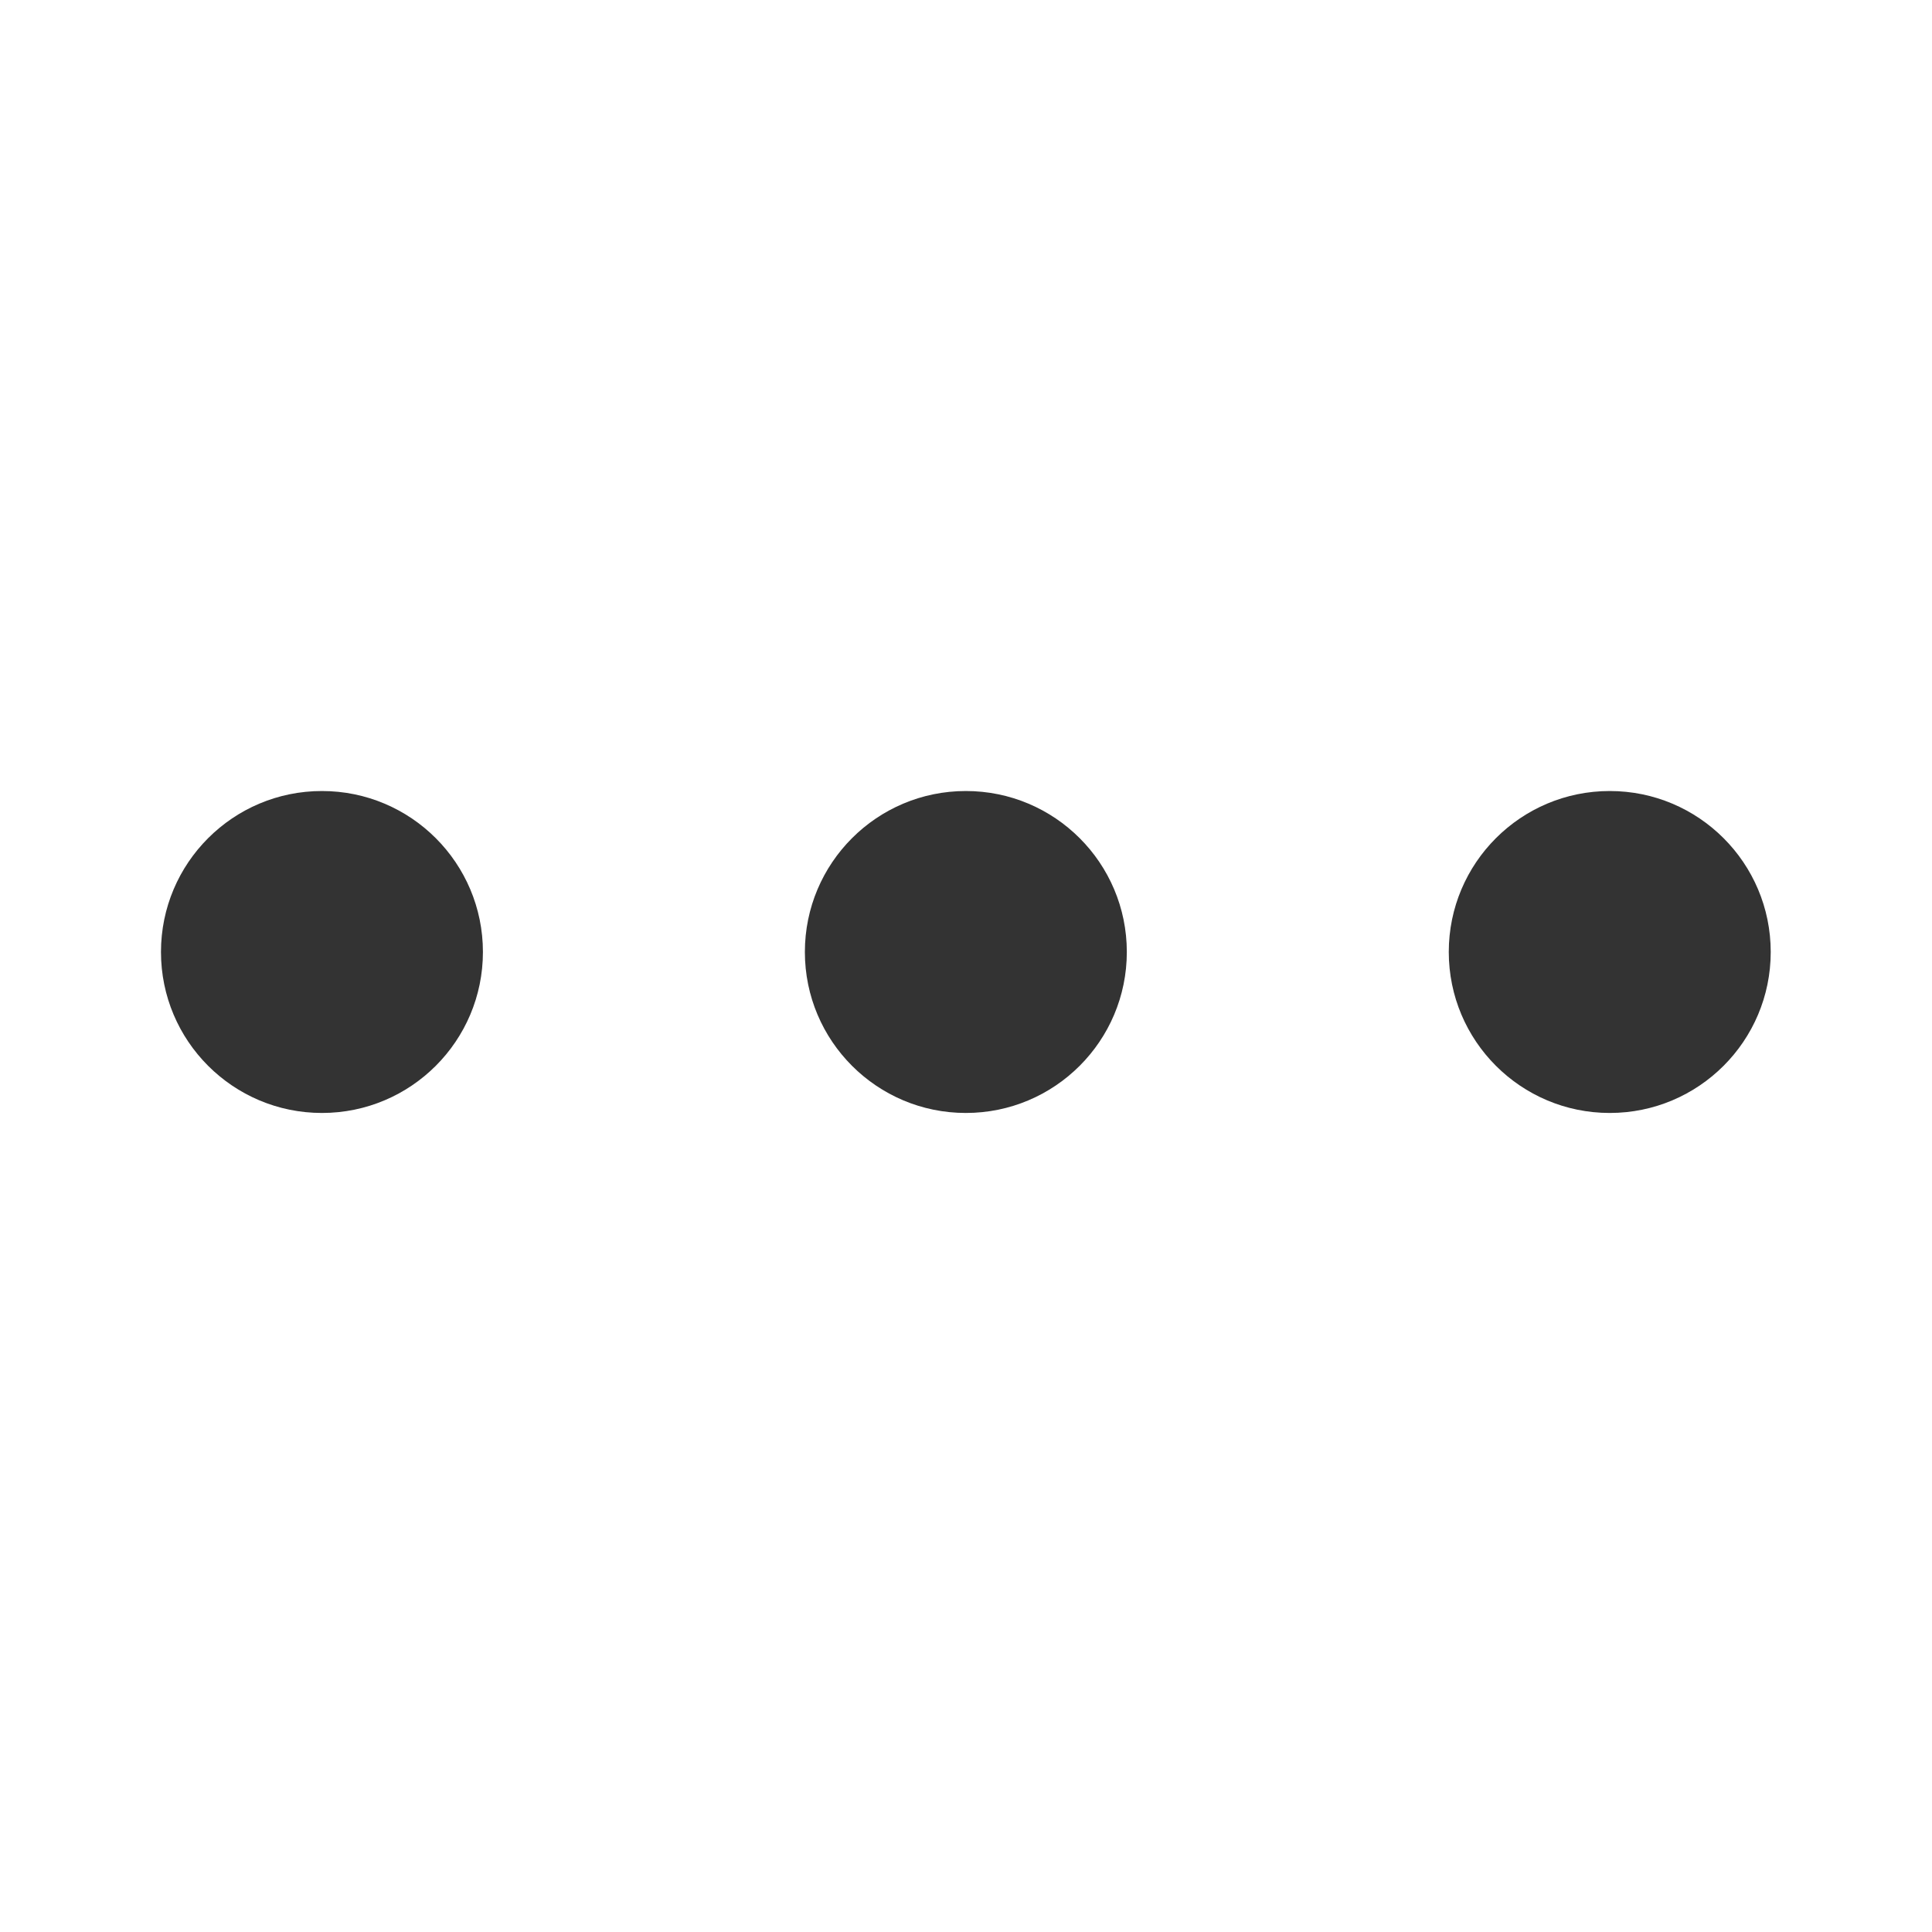 <svg xmlns="http://www.w3.org/2000/svg" width="48" height="48"><g transform="matrix(2.133 0 0 2.133 0 -2197.04)"><circle cx="3.75" cy="1041.112" r="1.875" style="opacity:1;fill:#333;fill-opacity:1;stroke:none;stroke-width:.938;stroke-opacity:1"/><circle cx="11.25" cy="1041.112" r="1.875" style="opacity:1;fill:#333;fill-opacity:1;stroke:none;stroke-width:.938;stroke-opacity:1"/><circle cx="18.75" cy="1041.112" r="1.875" style="opacity:1;fill:#333;fill-opacity:1;stroke:none;stroke-width:.938;stroke-opacity:1"/></g></svg>